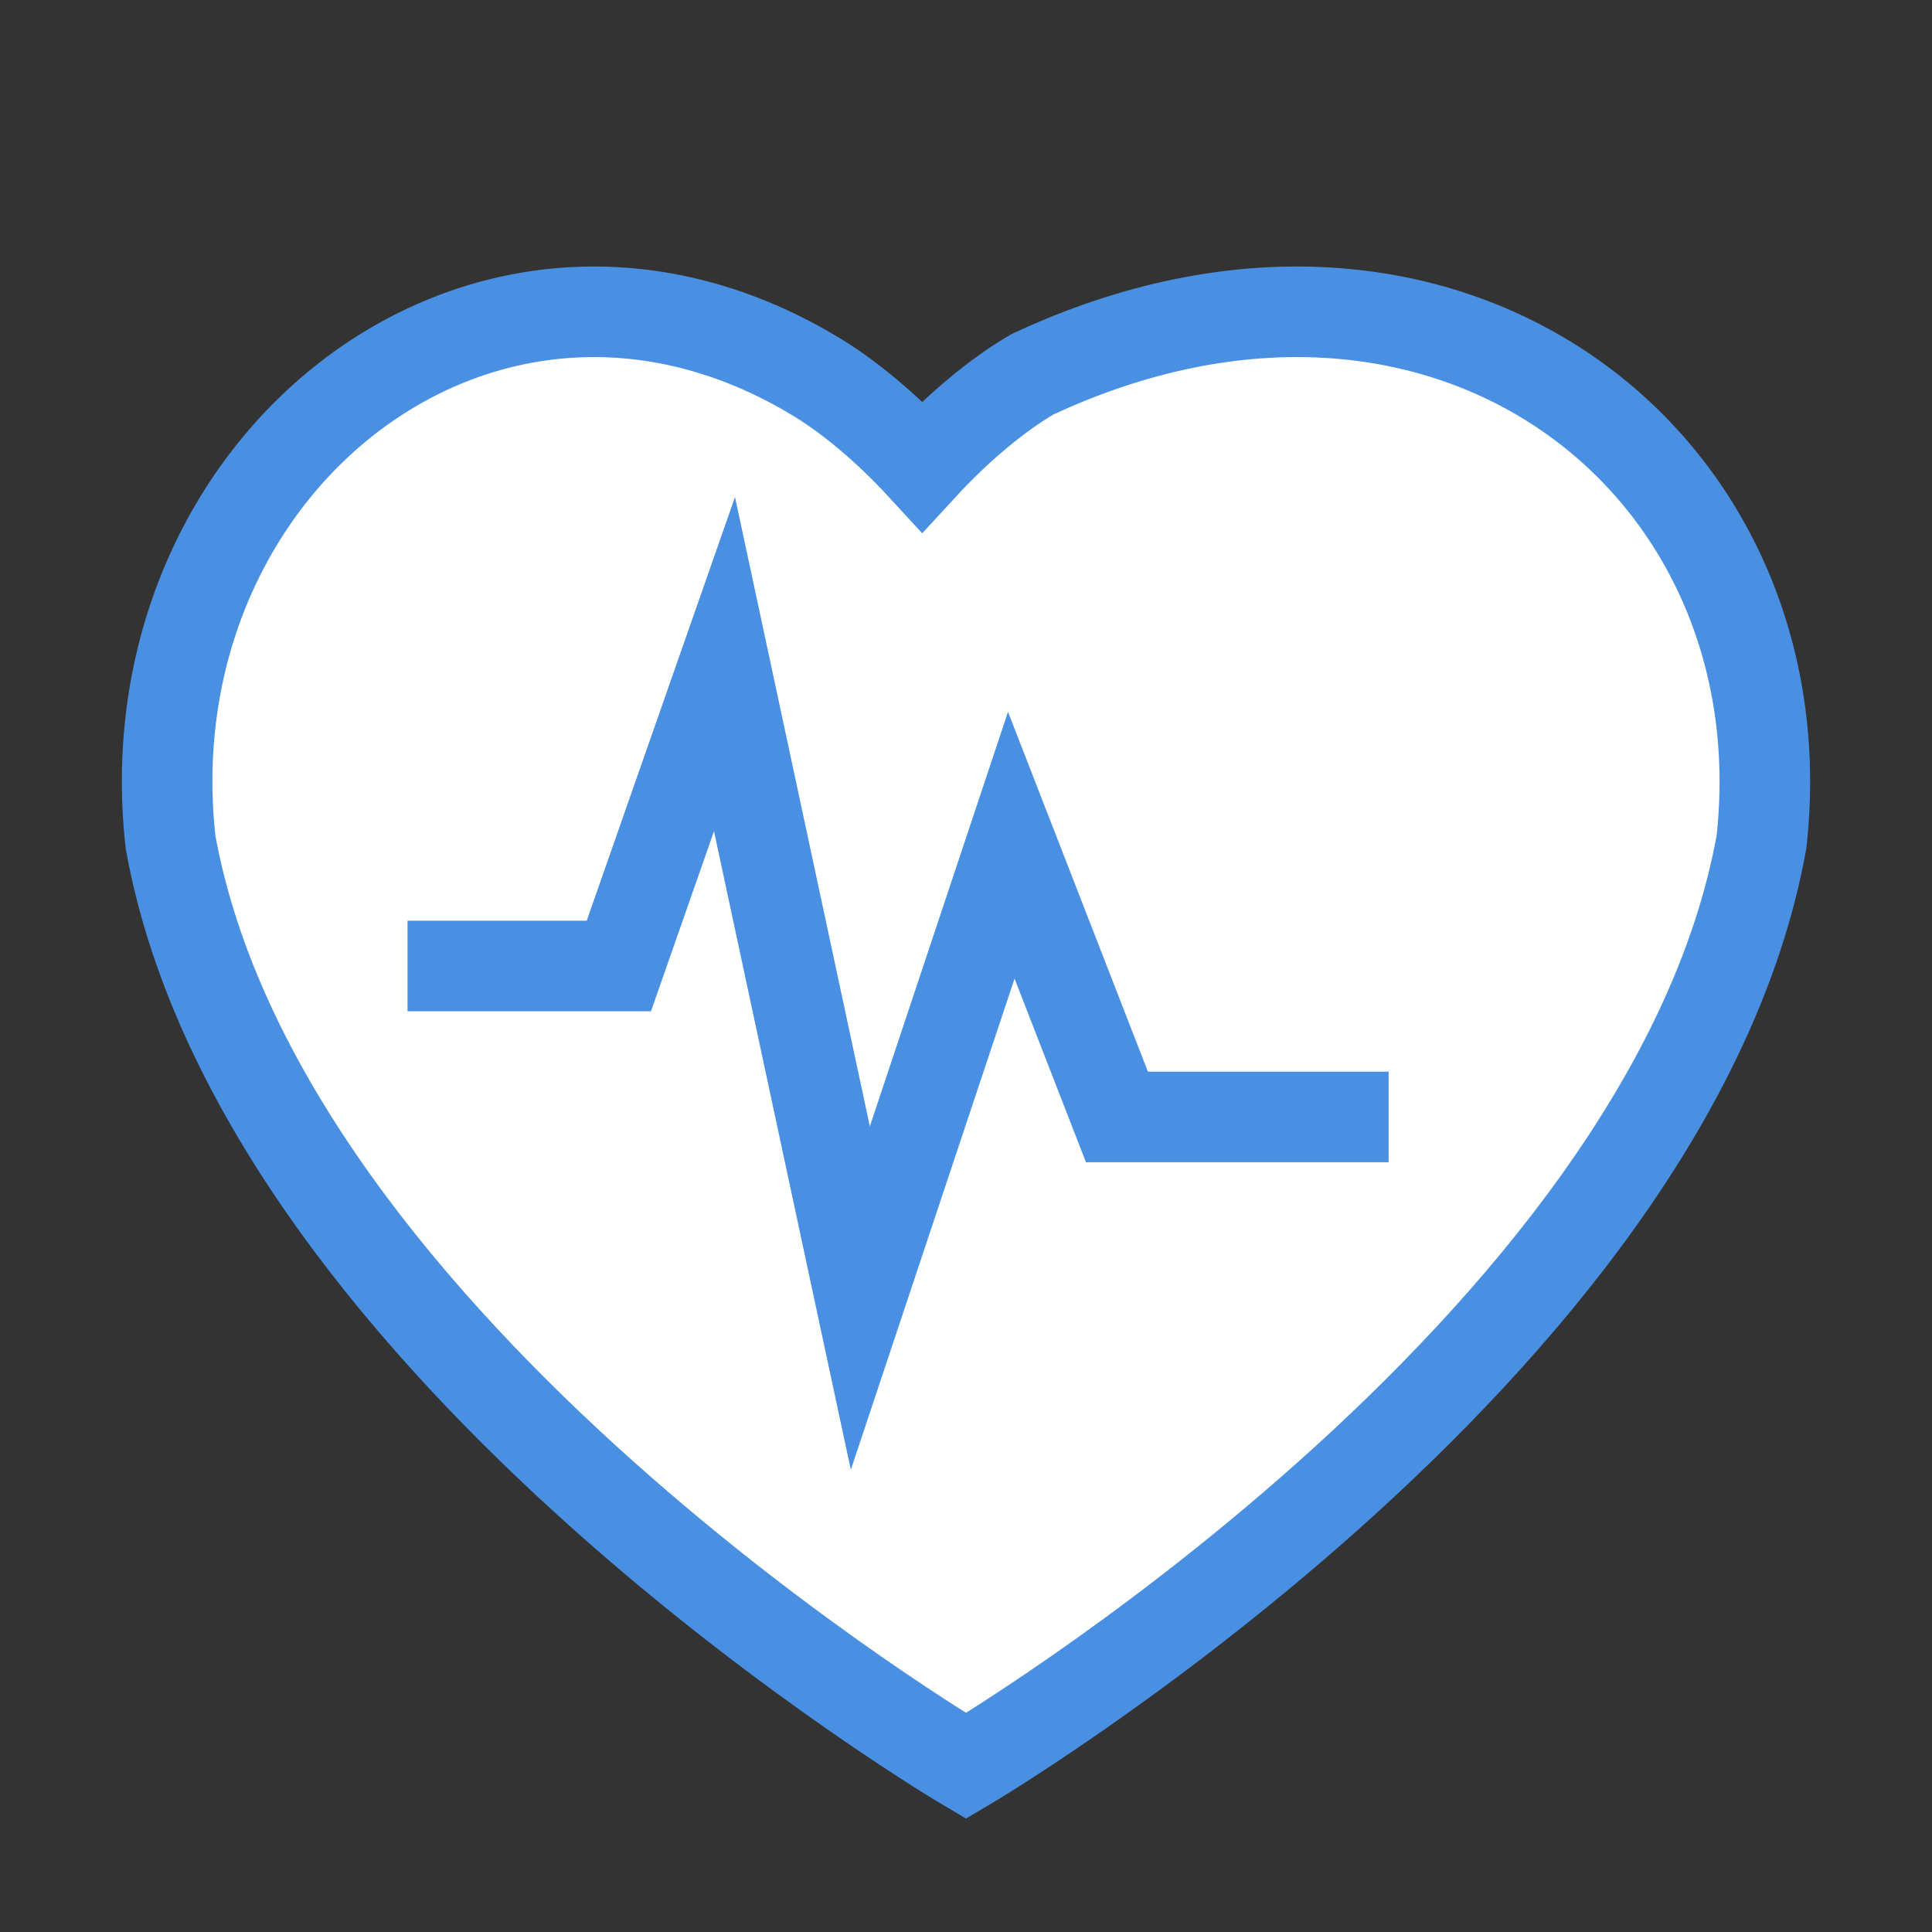 <svg xmlns="http://www.w3.org/2000/svg" width="128" height="128" viewBox="0 0 128 128">
  <rect x="0" y="0" width="128" height="128" fill="#333333" stroke="none"/>
  <style>
    .heart {
      animation: pulse 1.5s infinite;
      transform-origin: center;
    }

    @keyframes pulse {
      0%, 100% {
        transform: scale(1);
        fill: white;
        stroke: #4A90E2;
      }
      50% {
        transform: scale(1.1);
        fill: #E53935;
        stroke: white;
      }
    }

    .beat-line {
      animation: moveLine 2s linear infinite, colorShift 1.5s infinite;
      transform-origin: center;
    }

    @keyframes moveLine {
      0%   { transform: translateX(-20px); opacity: 0; }
      10%  { opacity: 1; }
      90%  { opacity: 1; }
      100% { transform: translateX(20px); opacity: 0; }
    }

    @keyframes colorShift {
      0%, 100% { stroke: #4A90E2; }
      50%      { stroke: white; }
    }
  </style>

  <!-- Coração -->
  <path class="heart" d="M64 117s-46.6-27.5-52.7-61.2C8.5 30.7 32.2 12 53.8 24.8c2.4 1.4 5 3.6 7.3 6.1 2.3-2.5 4.9-4.7 7.3-6.1C95.8 12 119.5 30.7 116.7 55.8 110.6 89.5 64 117 64 117Z"
        stroke="#4A90E2" stroke-width="6" fill="white" />

  <!-- Linha animada com mudança de cor -->
  <path class="beat-line" d="M27 64h14l7-20 9 42 10-30 7 18h18"
        stroke="#4A90E2" stroke-width="6" fill="none" />
</svg>
